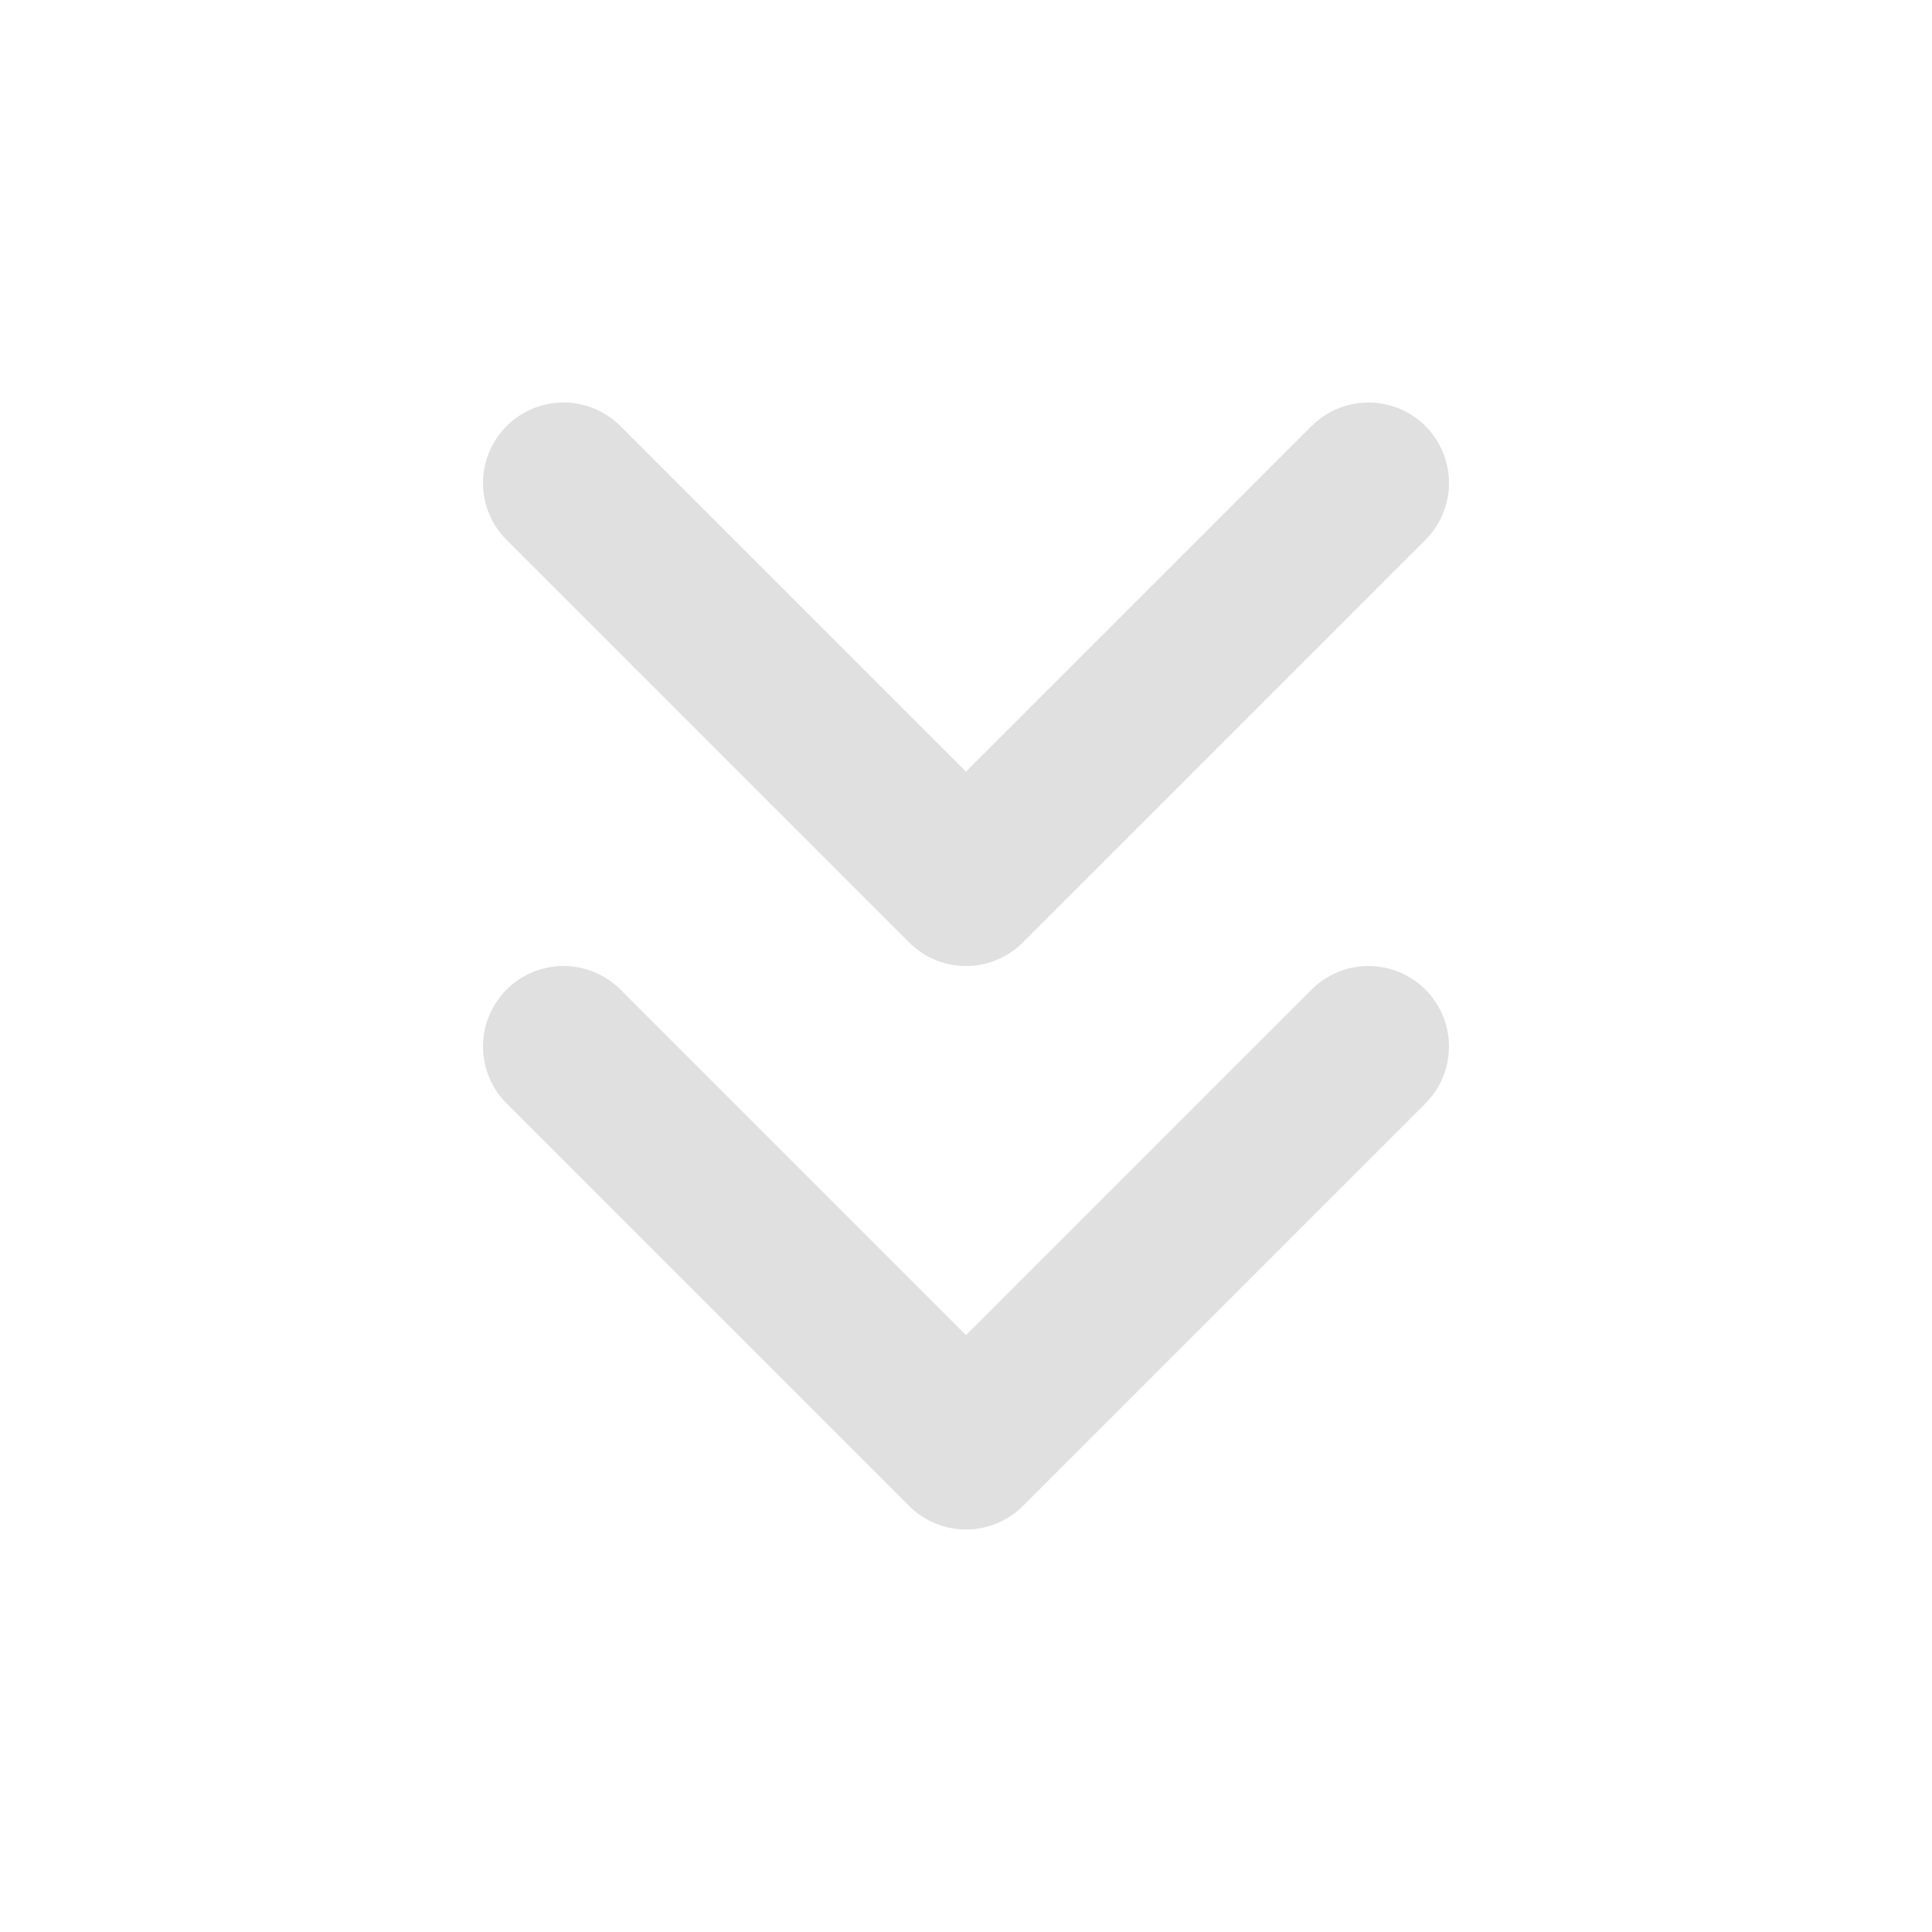 <svg width="24" height="24" viewBox="0 0 24 24" fill="none" xmlns="http://www.w3.org/2000/svg">
<g id="Icons/fi:chevrons-down/Black">
<path id="Vector" d="M7 13L12 18L17 13" stroke="#E0E0E0" stroke-width="2" stroke-linecap="round" stroke-linejoin="round"/>
<path id="Vector_2" d="M7 6L12 11L17 6" stroke="#E0E0E0" stroke-width="2" stroke-linecap="round" stroke-linejoin="round"/>
</g>
</svg>
